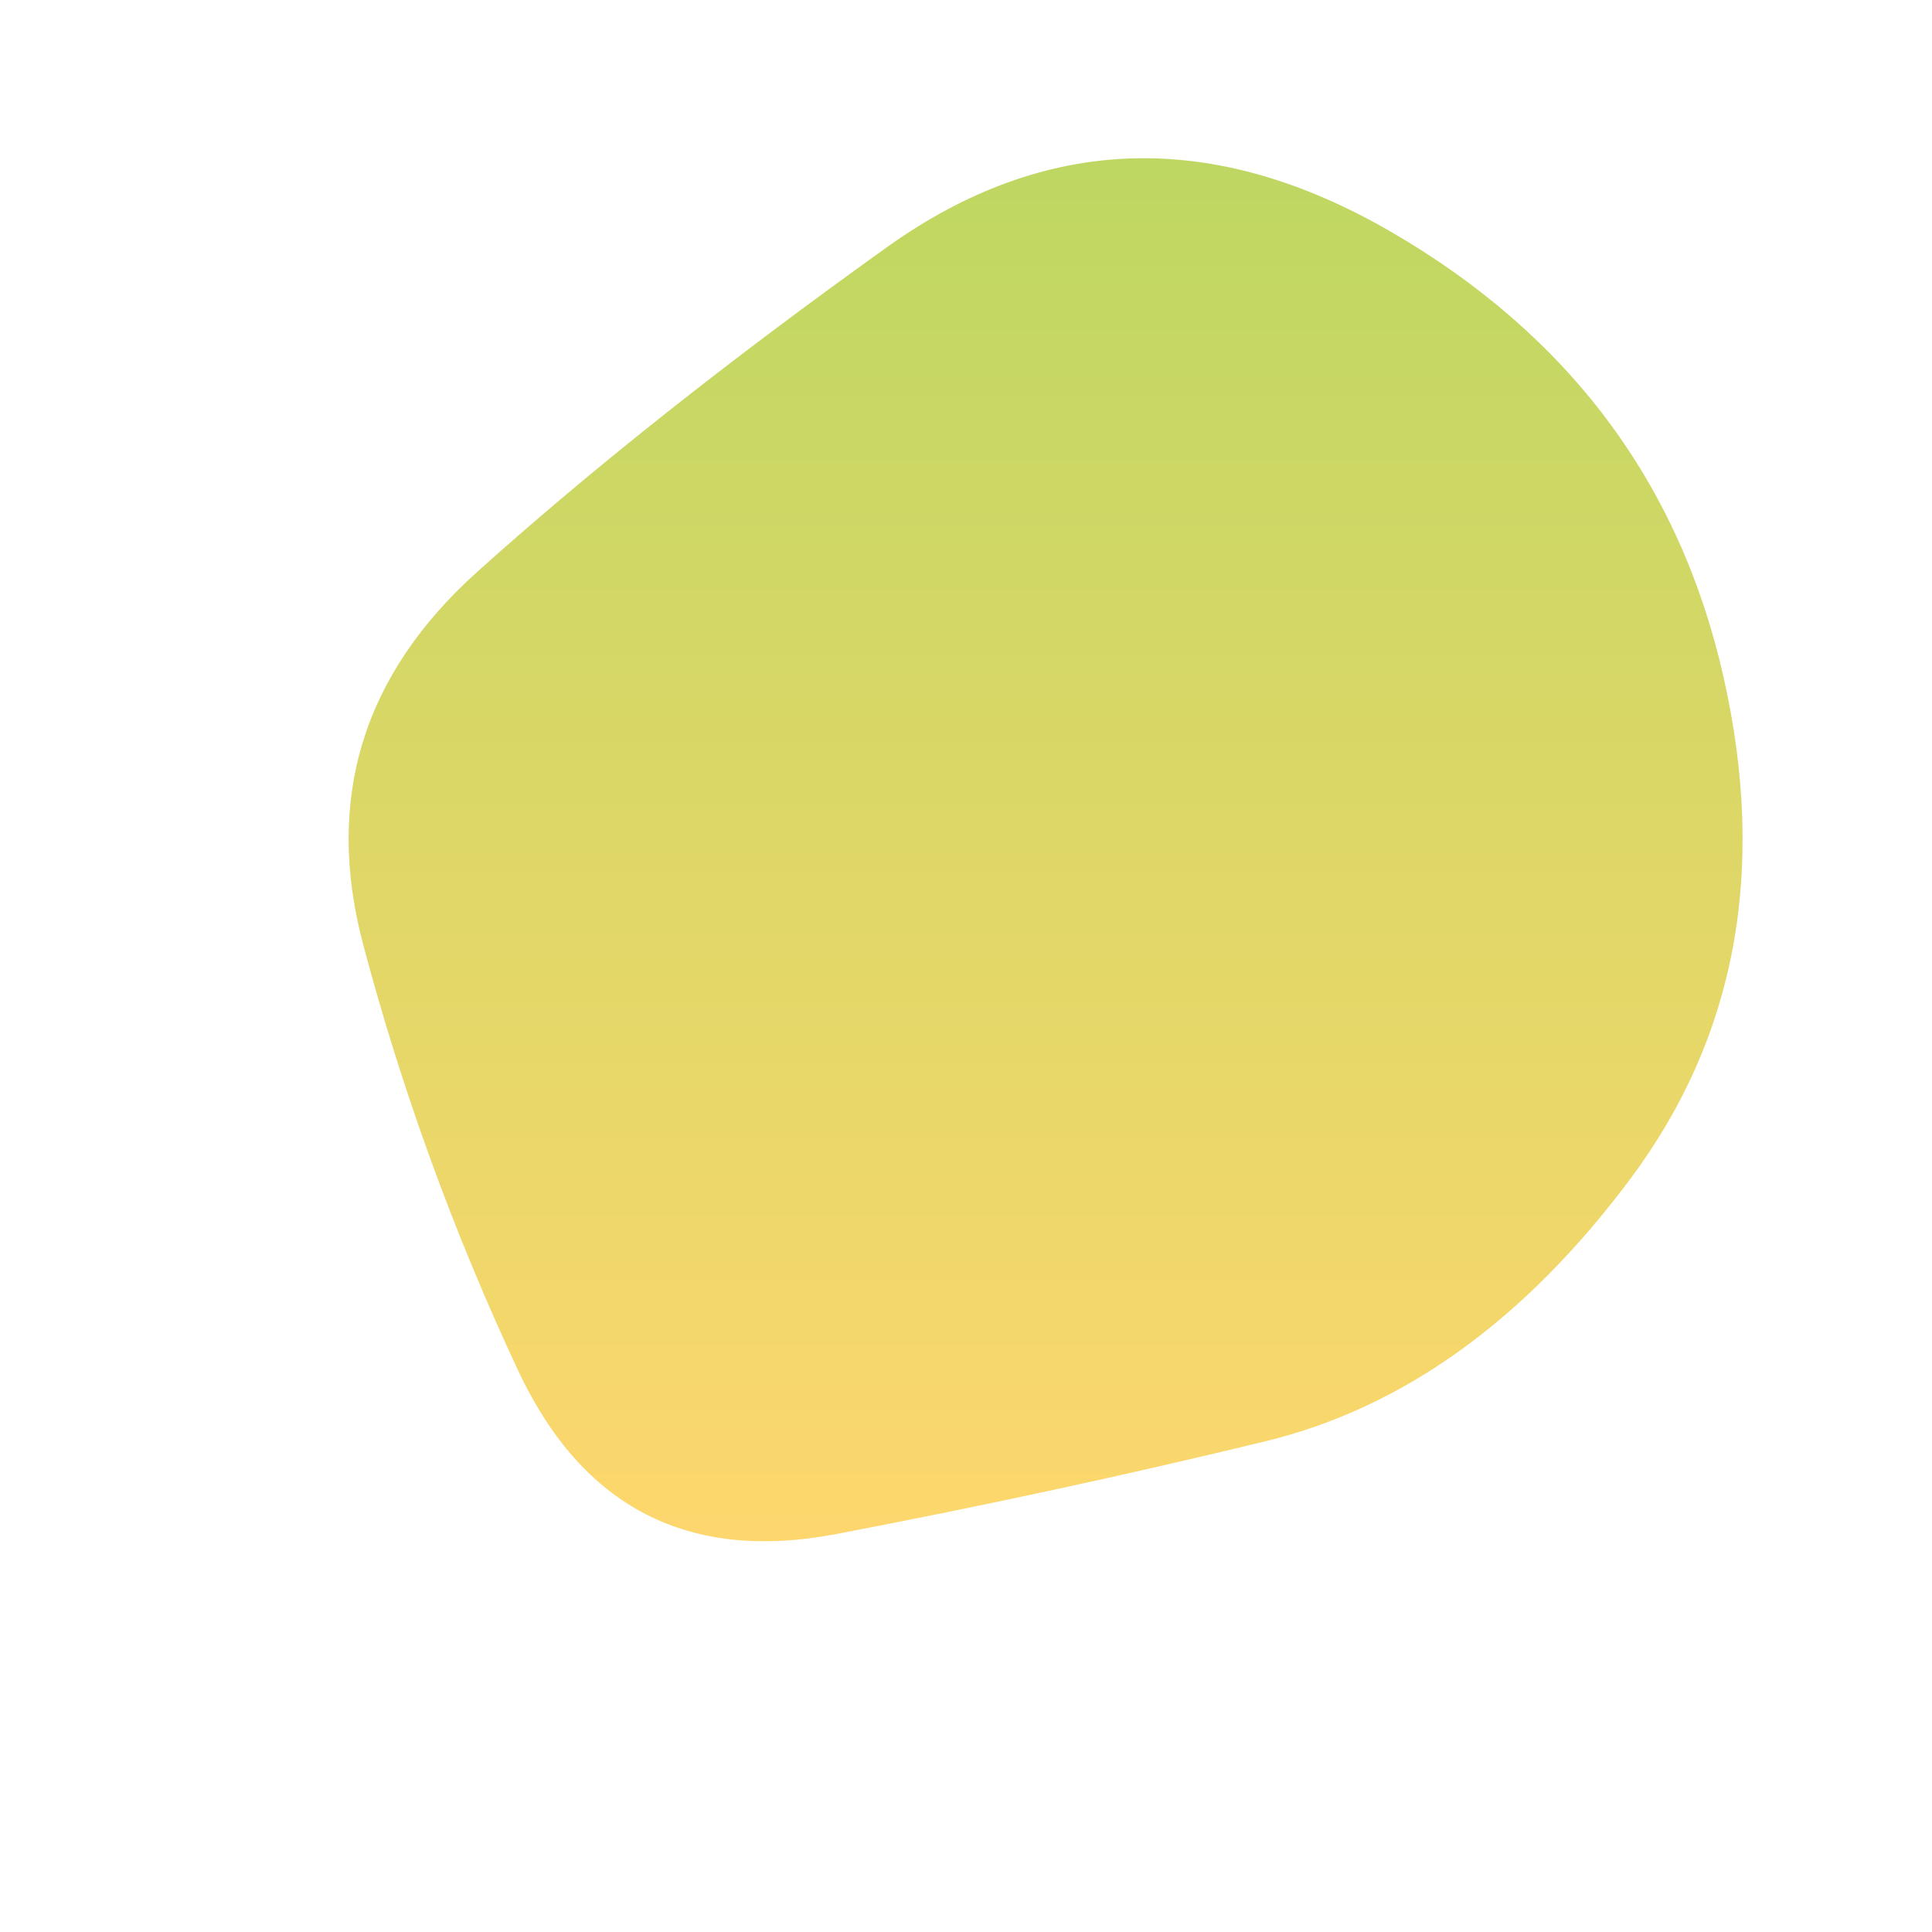 
<svg viewBox="0 0 500 500" xmlns="http://www.w3.org/2000/svg" width="100%" id="blobSvg">
  <defs>
    <linearGradient id="gradient" x1="0%" y1="0%" x2="0%" y2="100%">
      <stop offset="0%" style="stop-color: rgb(186, 215, 97);"></stop>
      <stop offset="100%" style="stop-color: rgb(255, 215, 109);"></stop>
    </linearGradient>
  </defs>
  <path id="blob" d="M422,305Q381,360,327.5,373Q274,386,216.5,397Q159,408,134,354.5Q109,301,94,244.5Q79,188,123.5,148Q168,108,229.5,64Q291,20,360,60Q429,100,446,175Q463,250,422,305Z" fill="url(#gradient)"></path>
</svg>
